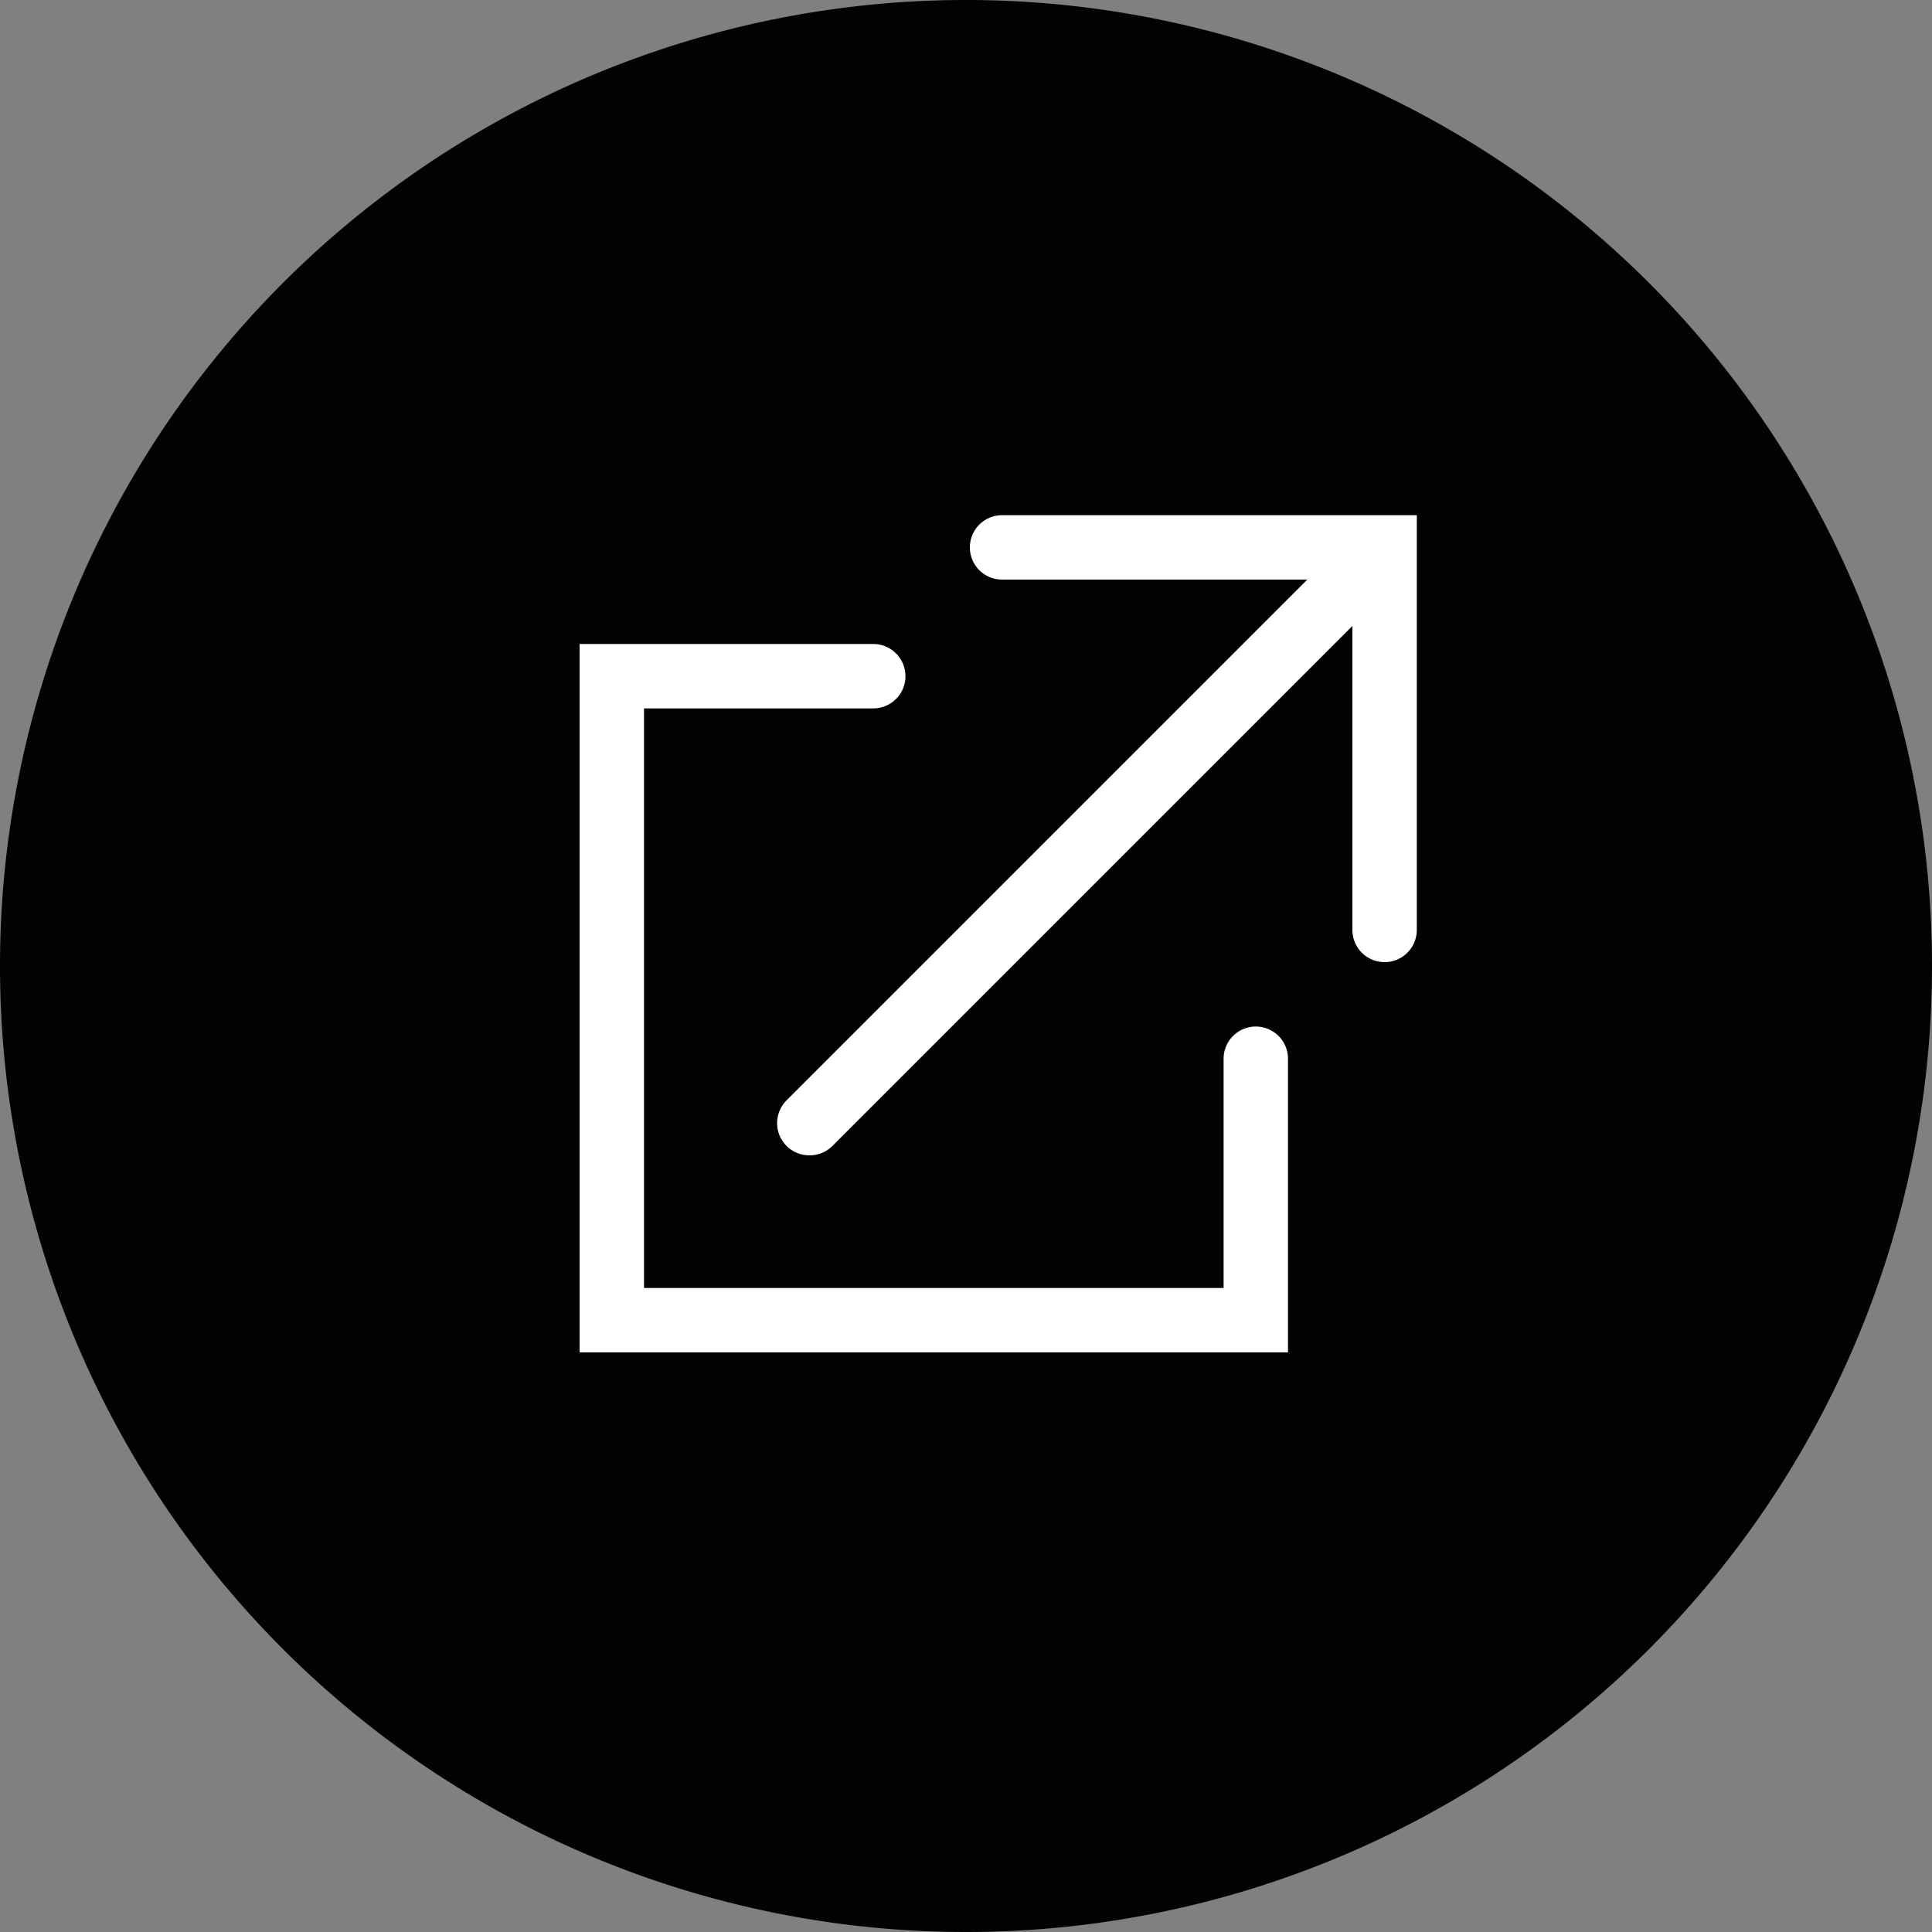 <svg xmlns="http://www.w3.org/2000/svg" viewBox="0 0 30 30"><rect x="0" y="0" width="30" height="30" fill="#808080" stroke="none"/><defs><style>.a{fill:#010201;}.b{fill:#fff;}</style></defs><title>icon_link-out_circle_black</title><path class="a" d="M15,30A15,15,0,1,1,30,15,15,15,0,0,1,15,30Z"/><path class="b" d="M20,21H9V10h4.56a0.5,0.5,0,0,1,0,1H10v9h9V16.44a0.5,0.5,0,1,1,1,0V21Z"/><path class="b" d="M21.5,14.94a0.5,0.5,0,0,1-.5-0.5V9H15.56a0.5,0.5,0,0,1,0-1H22v6.44A0.5,0.5,0,0,1,21.5,14.94Z"/><path class="b" d="M12.56,17.94a0.5,0.5,0,0,1-.35-0.85l8.5-8.5a0.5,0.5,0,0,1,.71.71l-8.5,8.5A0.5,0.5,0,0,1,12.56,17.94Z"/></svg>